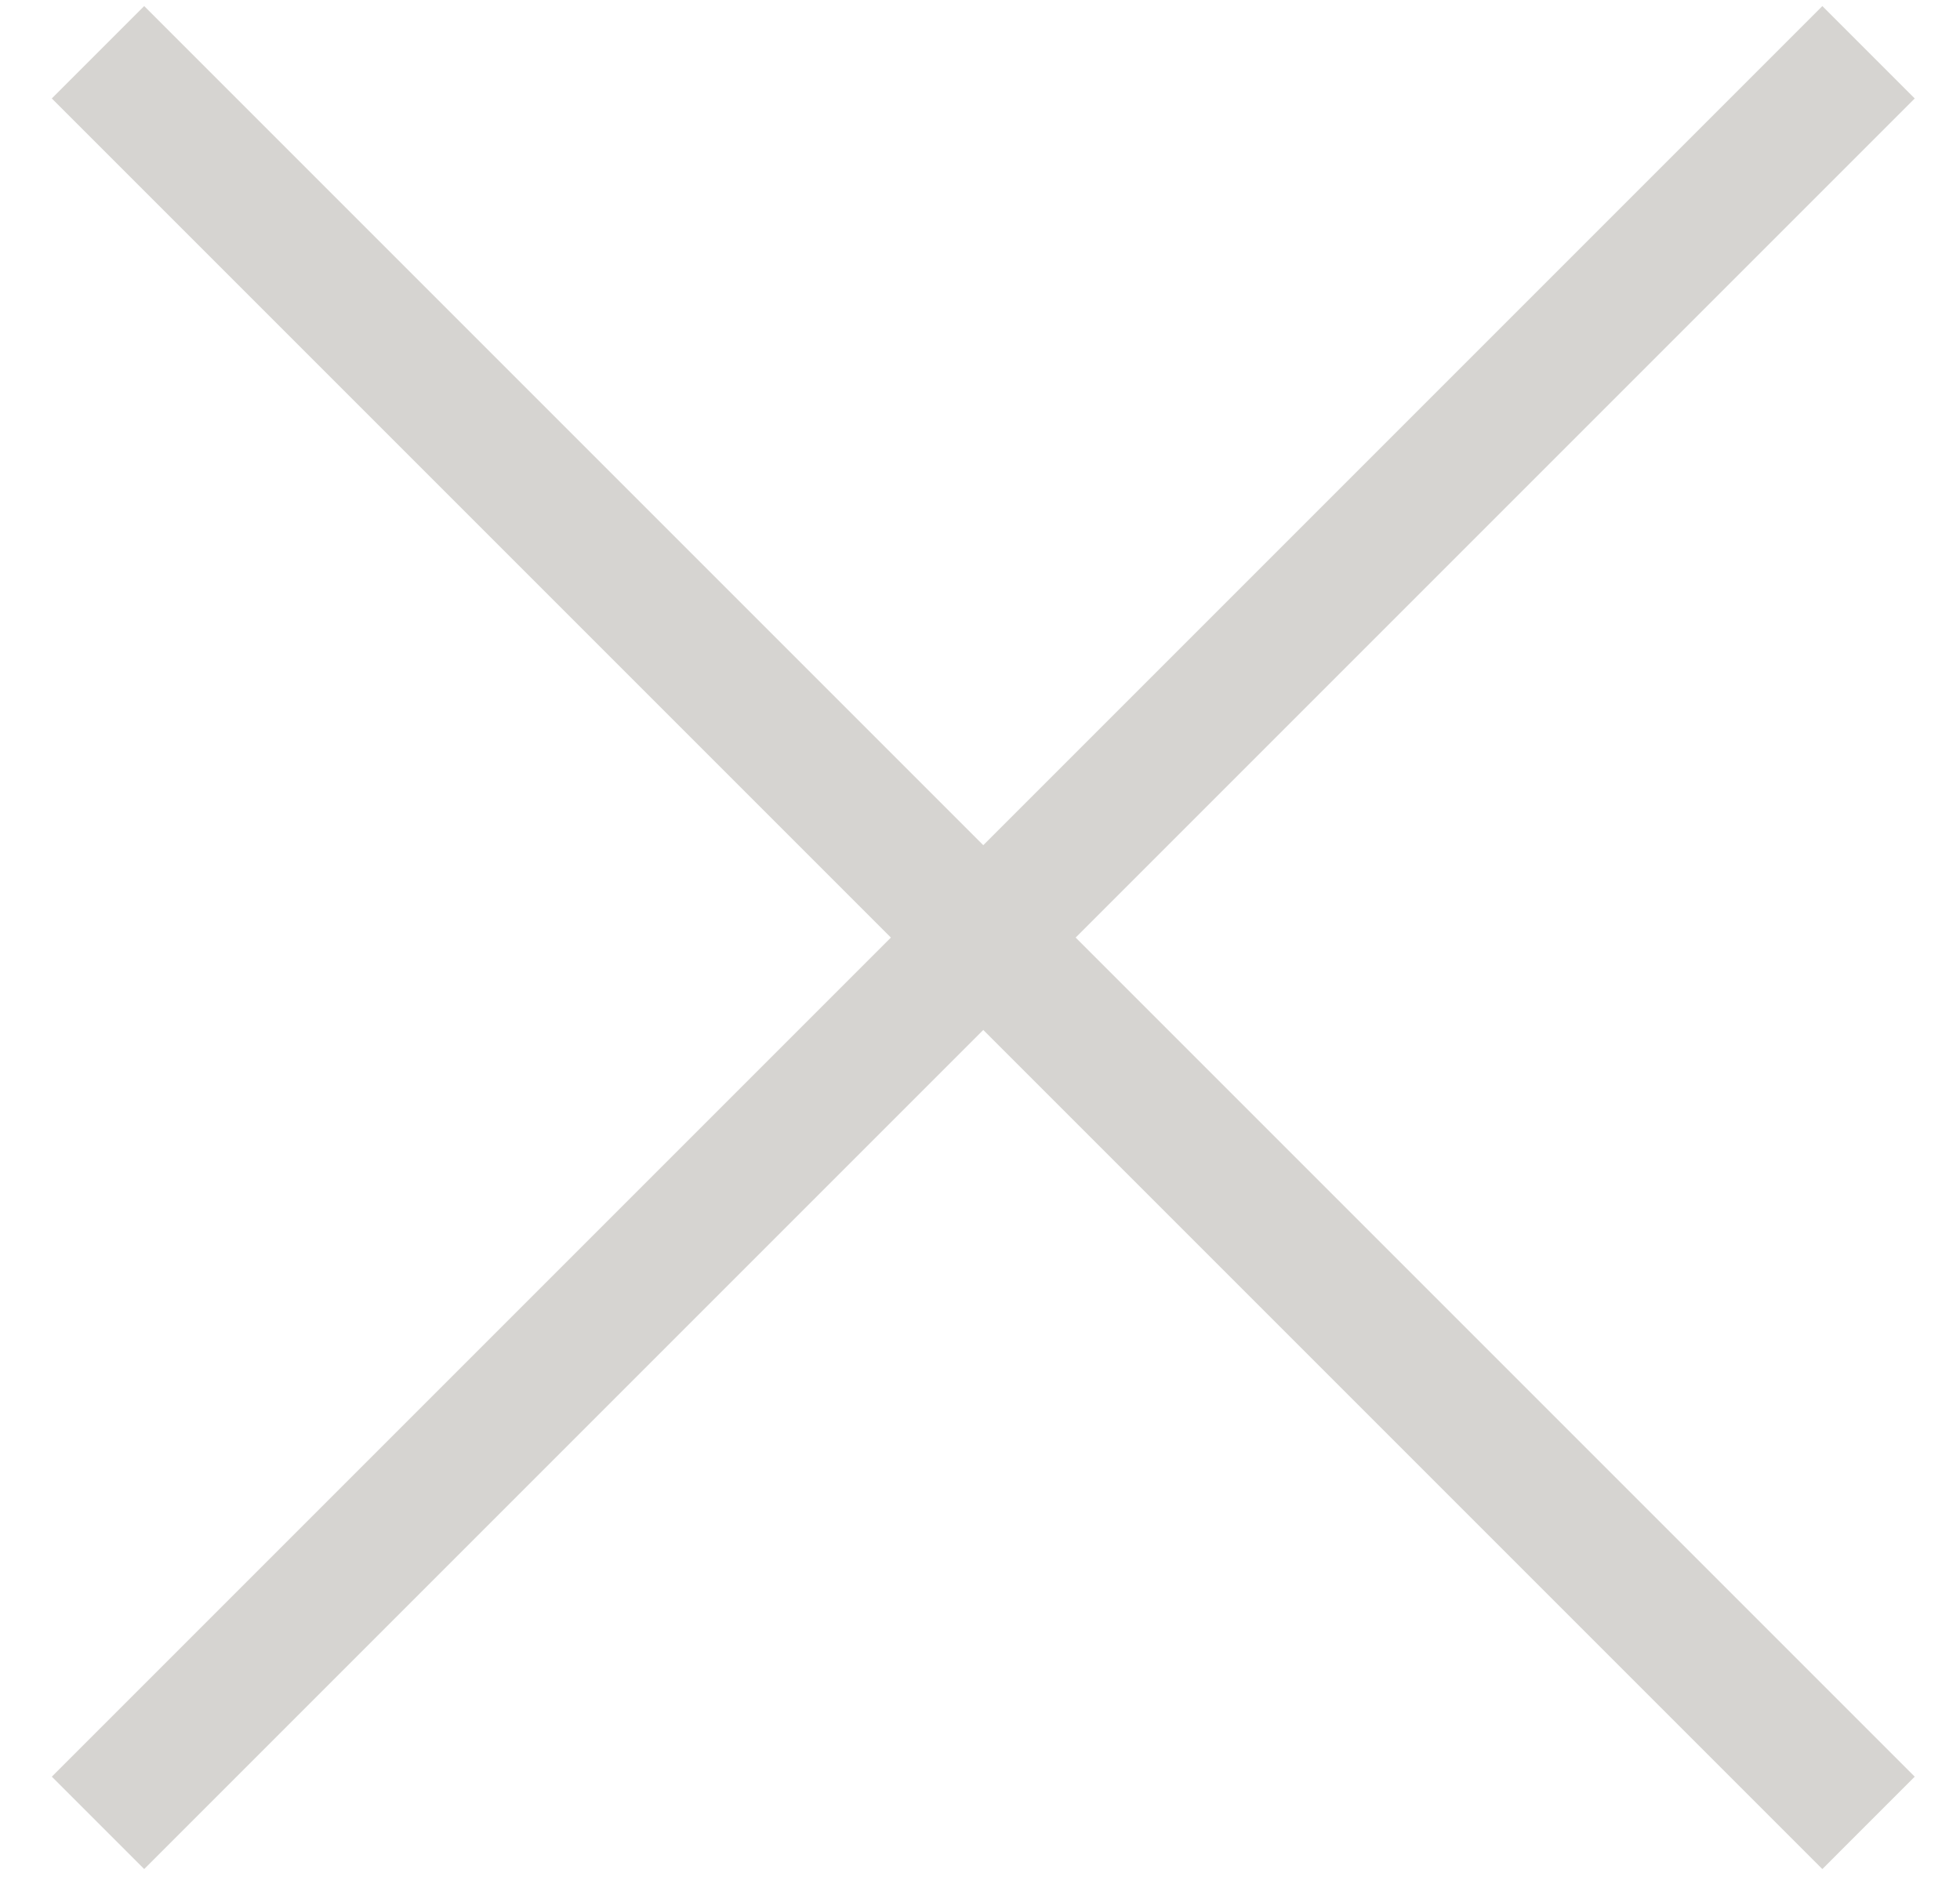 <?xml version="1.0" encoding="UTF-8" standalone="no"?>
<svg width="30px" height="29px" viewBox="0 0 30 29" version="1.1" xmlns="http://www.w3.org/2000/svg" xmlns:xlink="http://www.w3.org/1999/xlink" xmlns:sketch="http://www.bohemiancoding.com/sketch/ns">
    <!-- Generator: Sketch 3.2.2 (9983) - http://www.bohemiancoding.com/sketch -->
    <title>Shape</title>
    <desc>Created with Sketch.</desc>
    <defs></defs>
    <g id="Page-1" stroke="none" stroke-width="1" fill="none" fill-rule="evenodd" sketch:type="MSPage">
        <g id="-logo-landing-mc" sketch:type="MSLayerGroup" transform="translate(0, -107)" fill="#D6D4D1">
            <g id="Group" transform="translate(0, 107)" sketch:type="MSShapeGroup">
                <path d="M13.636,14.35 L0.793,1.507 L2.207,0.093 L15.05,12.936 L27.893,0.093 L29.307,1.507 L16.464,14.35 L17.607,15.493 L16.193,16.907 L15.05,15.764 L2.207,28.607 L0.793,27.193 L13.636,14.35 Z M17.607,15.493 L16.193,16.907 L27.893,28.607 L29.307,27.193 L17.607,15.493 Z" id="Shape"></path>
            </g>
        </g>
    </g>
</svg>